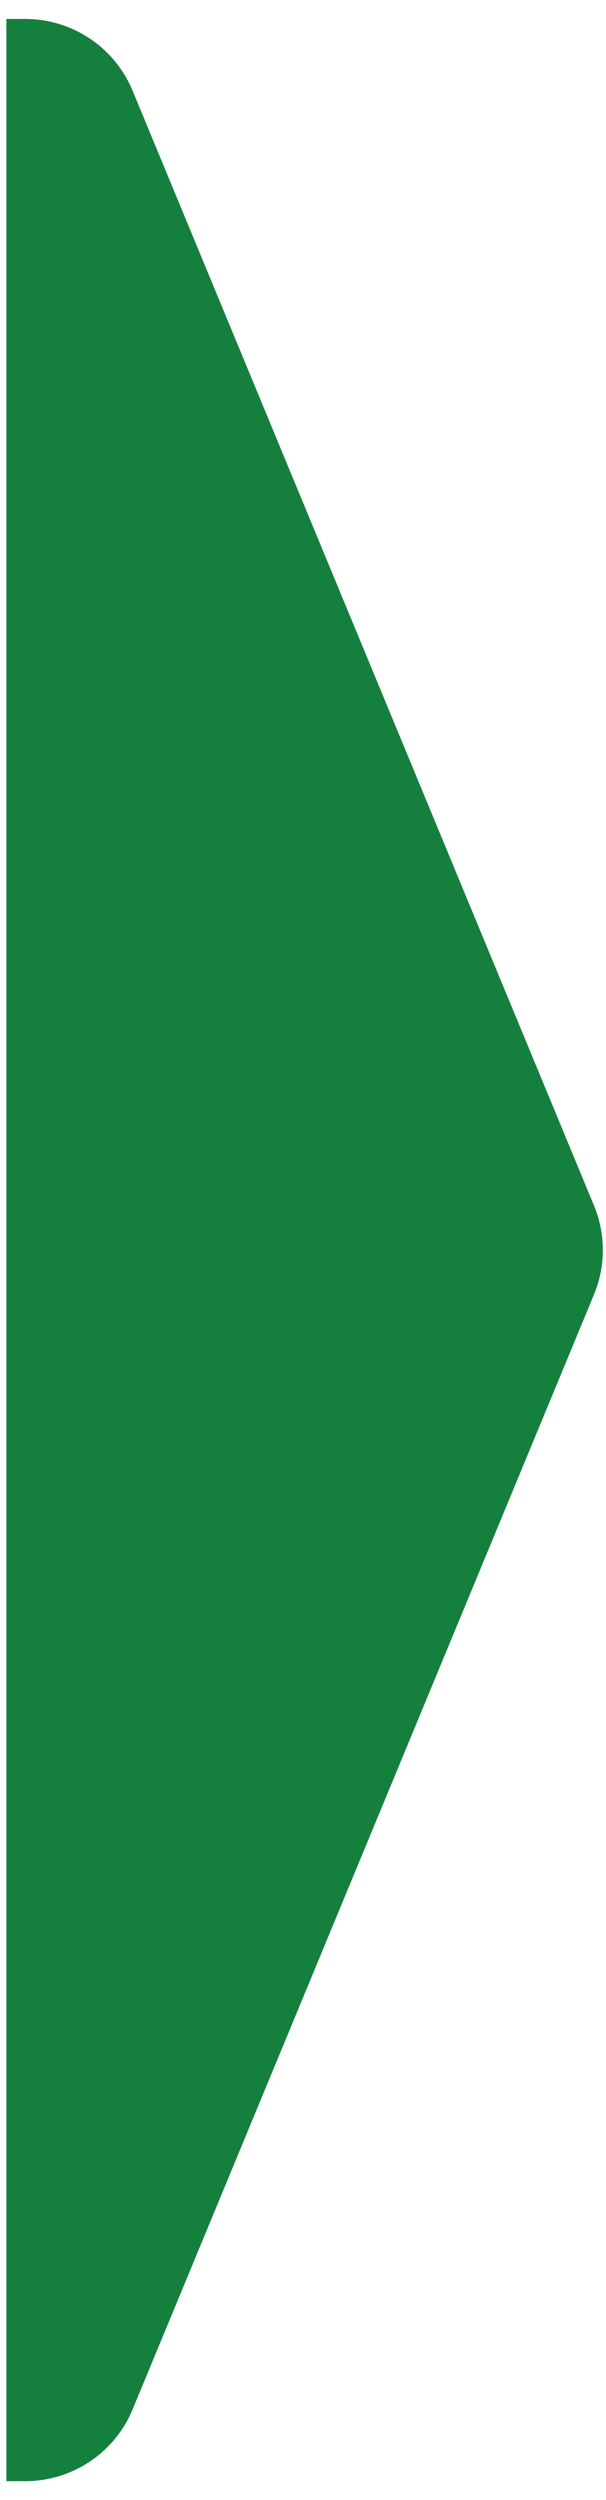 <svg xmlns="http://www.w3.org/2000/svg" width="16" height="66" viewBox="0 0 16 66" fill="none">
<path d="M0.169 0.5L0.665 0.5C1.907 0.5 3.027 1.248 3.501 2.395L15.683 31.826C15.994 32.578 15.994 33.422 15.683 34.174L3.501 63.605C3.027 64.752 1.907 65.5 0.665 65.5H0.169V0.5Z" fill="#15803D"/>
</svg>